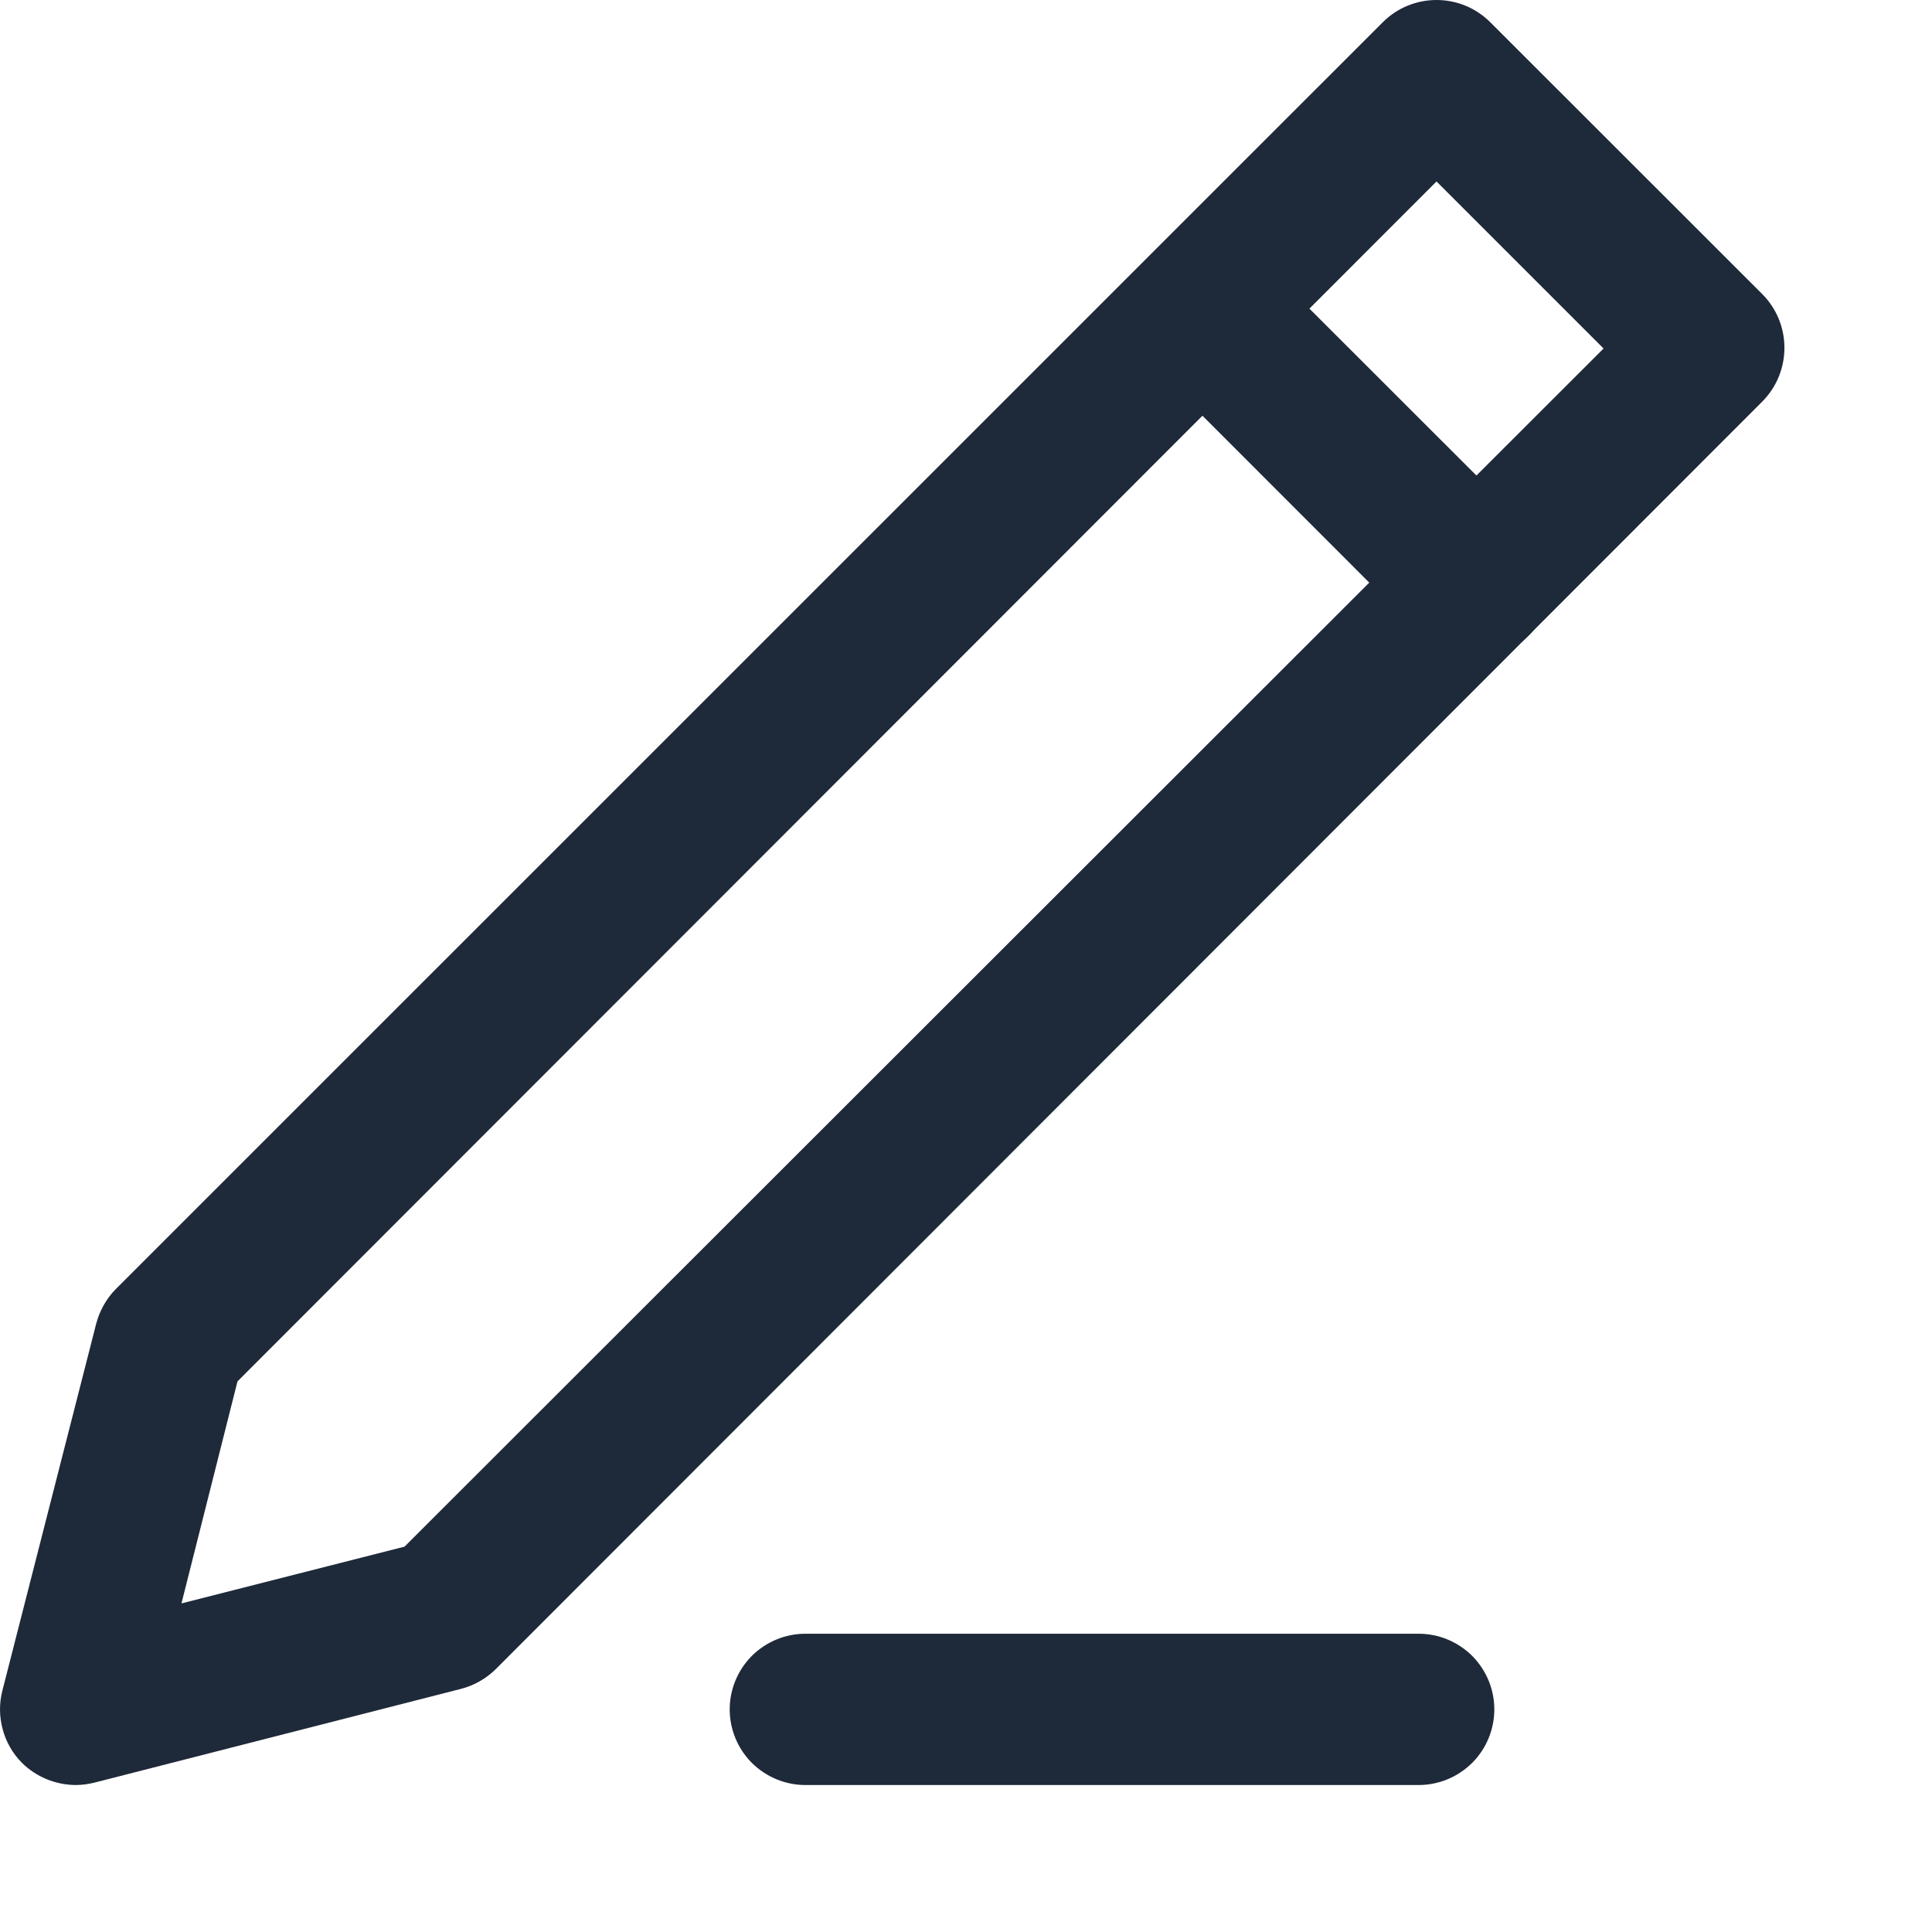 <svg width="13" height="13" viewBox="0 0 13 13" fill="none" xmlns="http://www.w3.org/2000/svg">
<path d="M0.509 12.011C0.374 12.01 0.244 11.957 0.148 11.862C0.086 11.8 0.041 11.722 0.018 11.636C-0.005 11.551 -0.006 11.461 0.016 11.376L0.647 8.908C0.67 8.82 0.715 8.739 0.779 8.674L9.306 0.148C9.402 0.053 9.531 0 9.666 0C9.801 0 9.93 0.053 10.026 0.148L11.859 1.98C11.954 2.076 12.007 2.205 12.007 2.34C12.007 2.476 11.954 2.605 11.859 2.701L3.336 11.231C3.271 11.295 3.191 11.341 3.102 11.364L0.635 11.995C0.594 12.005 0.551 12.011 0.509 12.011ZM1.598 9.295L1.221 10.789L2.722 10.407L10.79 2.345L9.666 1.221L1.598 9.295Z" fill="#1E2939"/>
<path d="M9.926 4.429C9.791 4.427 9.662 4.371 9.568 4.275L7.736 2.442C7.688 2.395 7.651 2.339 7.625 2.277C7.6 2.215 7.586 2.149 7.586 2.082C7.586 2.015 7.6 1.949 7.625 1.887C7.651 1.825 7.688 1.769 7.736 1.722C7.783 1.674 7.839 1.637 7.901 1.611C7.963 1.586 8.029 1.572 8.096 1.572C8.163 1.572 8.229 1.586 8.291 1.611C8.353 1.637 8.409 1.674 8.456 1.722L10.289 3.554C10.36 3.625 10.409 3.716 10.428 3.815C10.448 3.914 10.438 4.016 10.399 4.109C10.361 4.202 10.295 4.282 10.212 4.338C10.128 4.394 10.029 4.423 9.928 4.423L9.926 4.429Z" fill="#1E2939"/>
<path d="M9.546 12.011H5.419C5.284 12.011 5.155 11.957 5.059 11.862C4.964 11.767 4.91 11.637 4.91 11.502C4.91 11.367 4.964 11.238 5.059 11.142C5.155 11.047 5.284 10.993 5.419 10.993H9.546C9.681 10.993 9.81 11.047 9.906 11.142C10.001 11.238 10.055 11.367 10.055 11.502C10.055 11.637 10.001 11.767 9.906 11.862C9.81 11.957 9.681 12.011 9.546 12.011Z" fill="#1E2939"/>
</svg>
